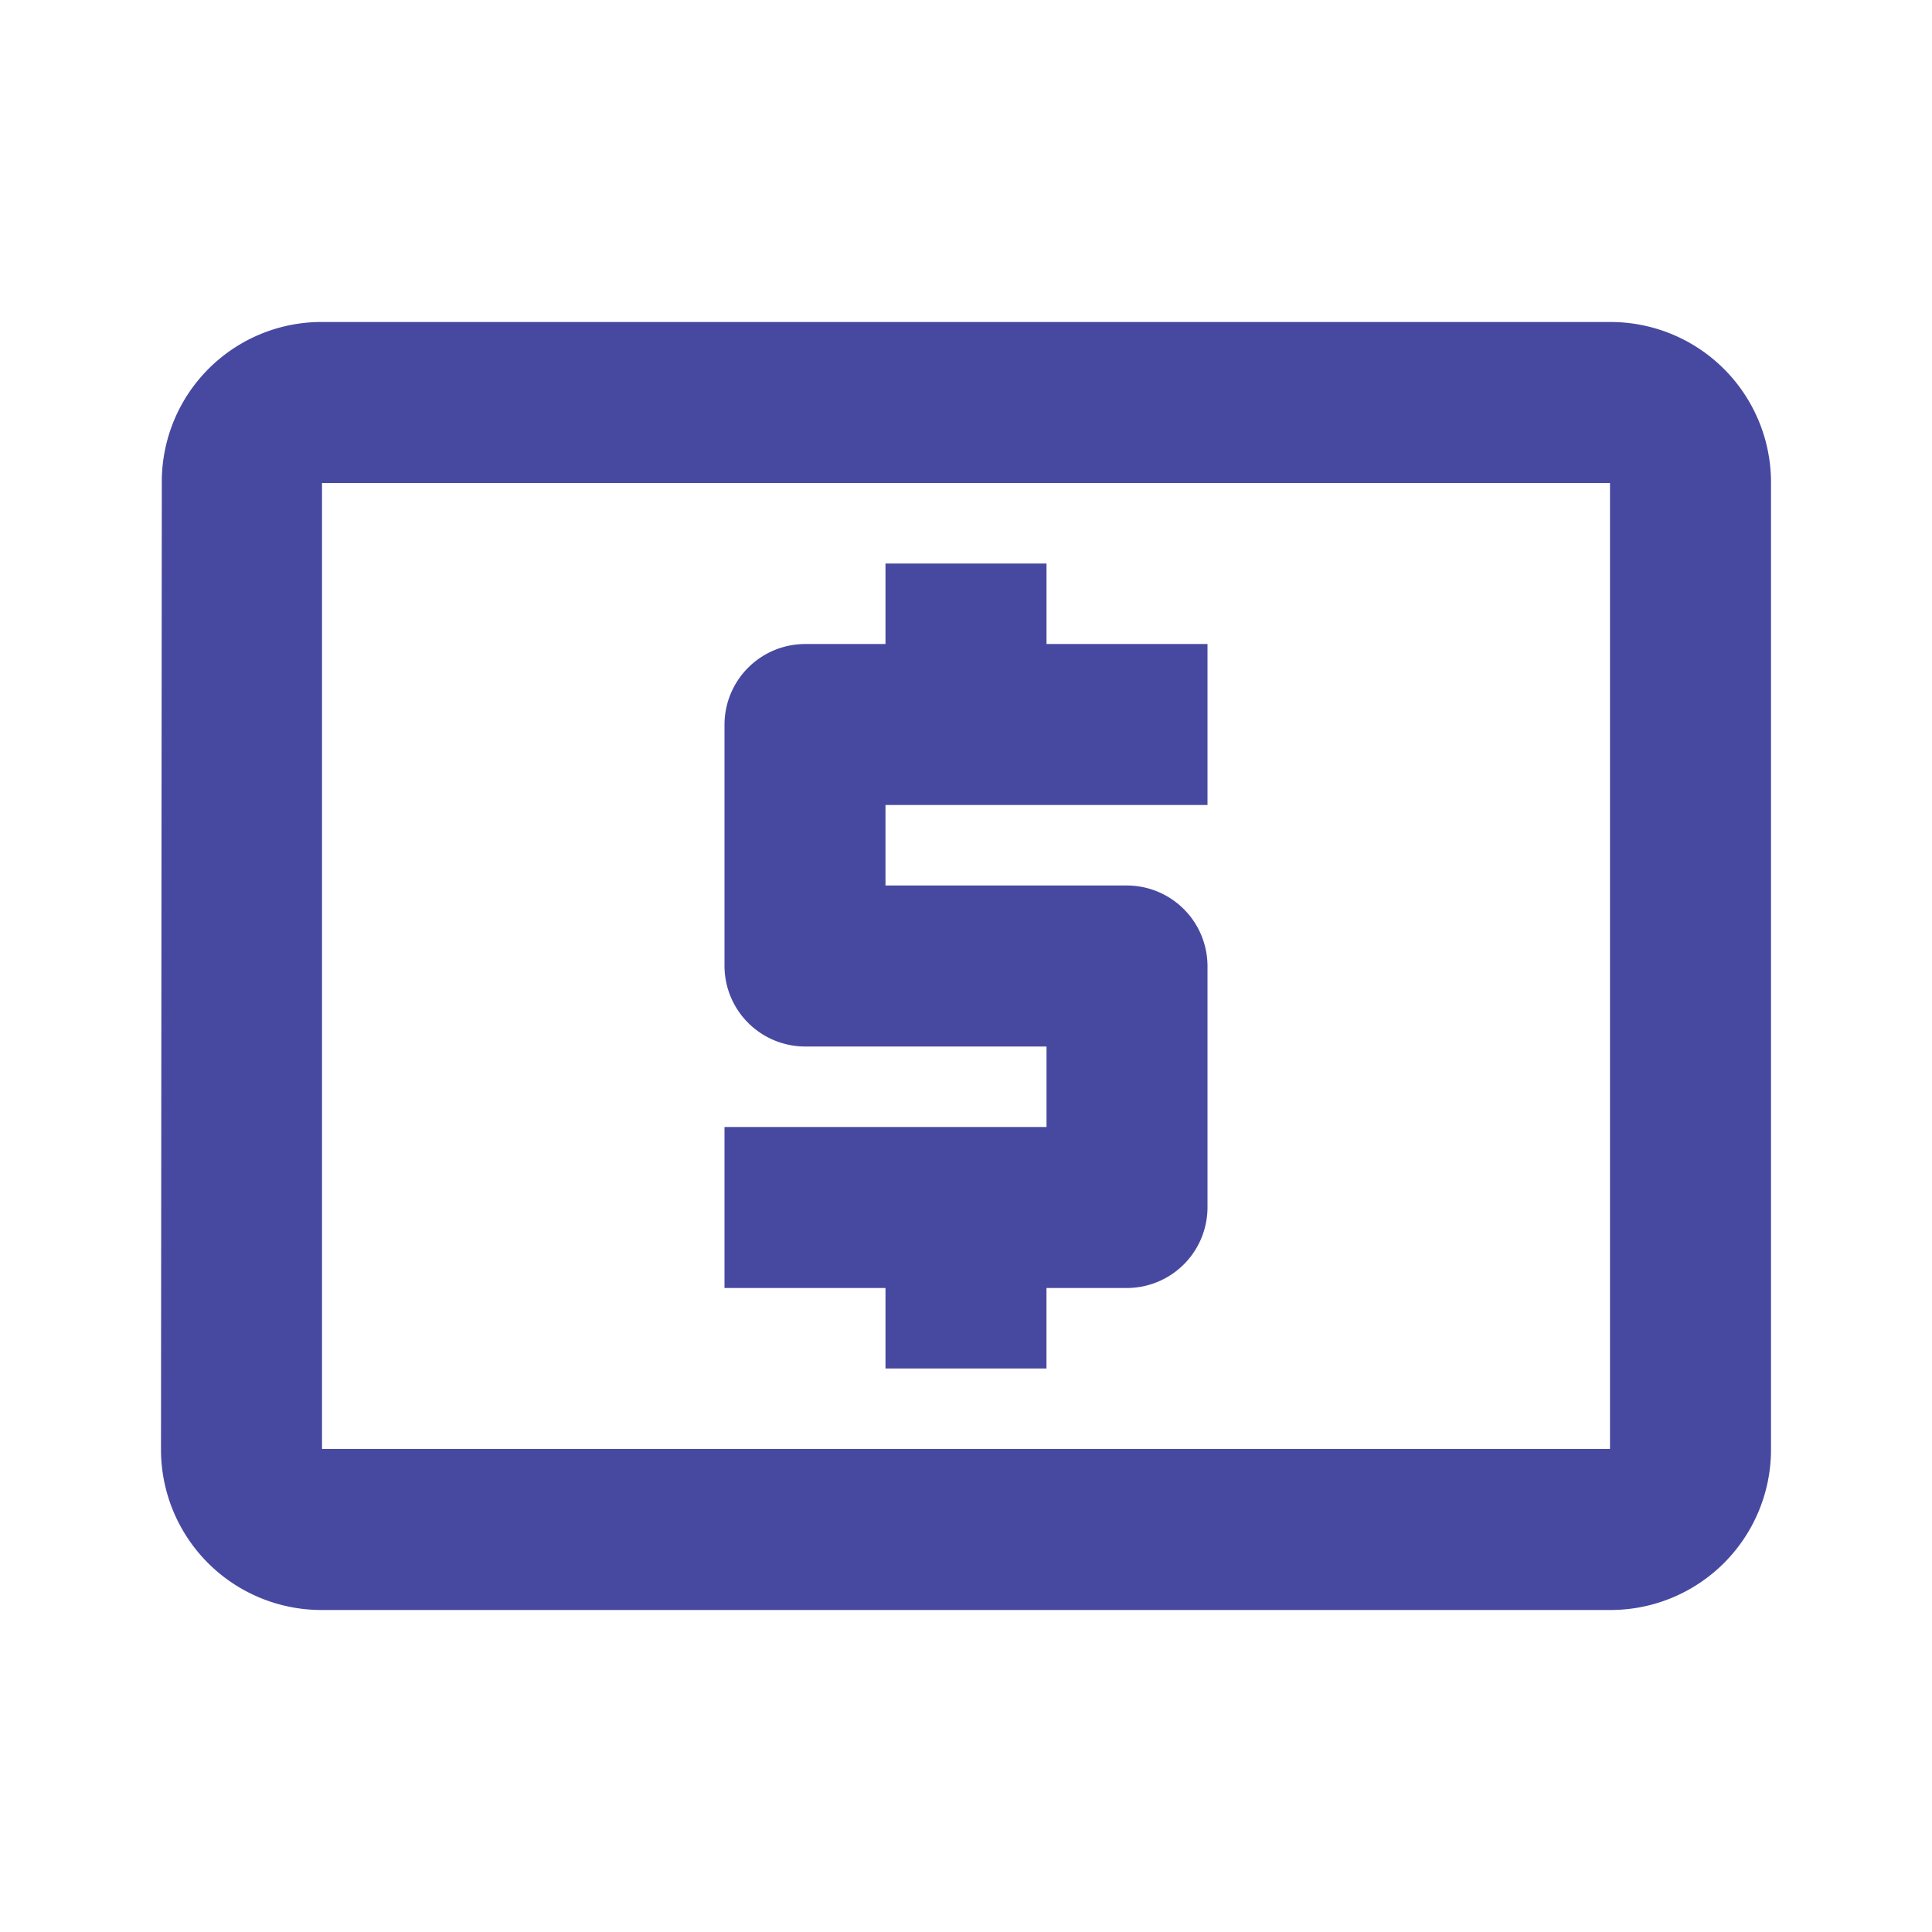 <svg id="for_seller" xmlns="http://www.w3.org/2000/svg" width="64" height="64" viewBox="0 0 64 64">
  <path id="Path_120" data-name="Path 120" d="M0,0H64V64H0Z" fill="none"/>
  <path id="Path_121" data-name="Path 121" d="M29.333,45.333h5.333V42.667h2.667A2.675,2.675,0,0,0,40,40V32a2.675,2.675,0,0,0-2.667-2.667h-8V26.667H40V21.333H34.667V18.667H29.333v2.667H26.667A2.675,2.675,0,0,0,24,24v8a2.675,2.675,0,0,0,2.667,2.667h8v2.667H24v5.333h5.333Zm24-34.667H10.667A5.292,5.292,0,0,0,5.36,16L5.333,48a5.315,5.315,0,0,0,5.333,5.333H53.333A5.315,5.315,0,0,0,58.667,48V16A5.315,5.315,0,0,0,53.333,10.667Zm0,37.333H10.667V16H53.333Z" fill="#4749a0"/>
</svg>
